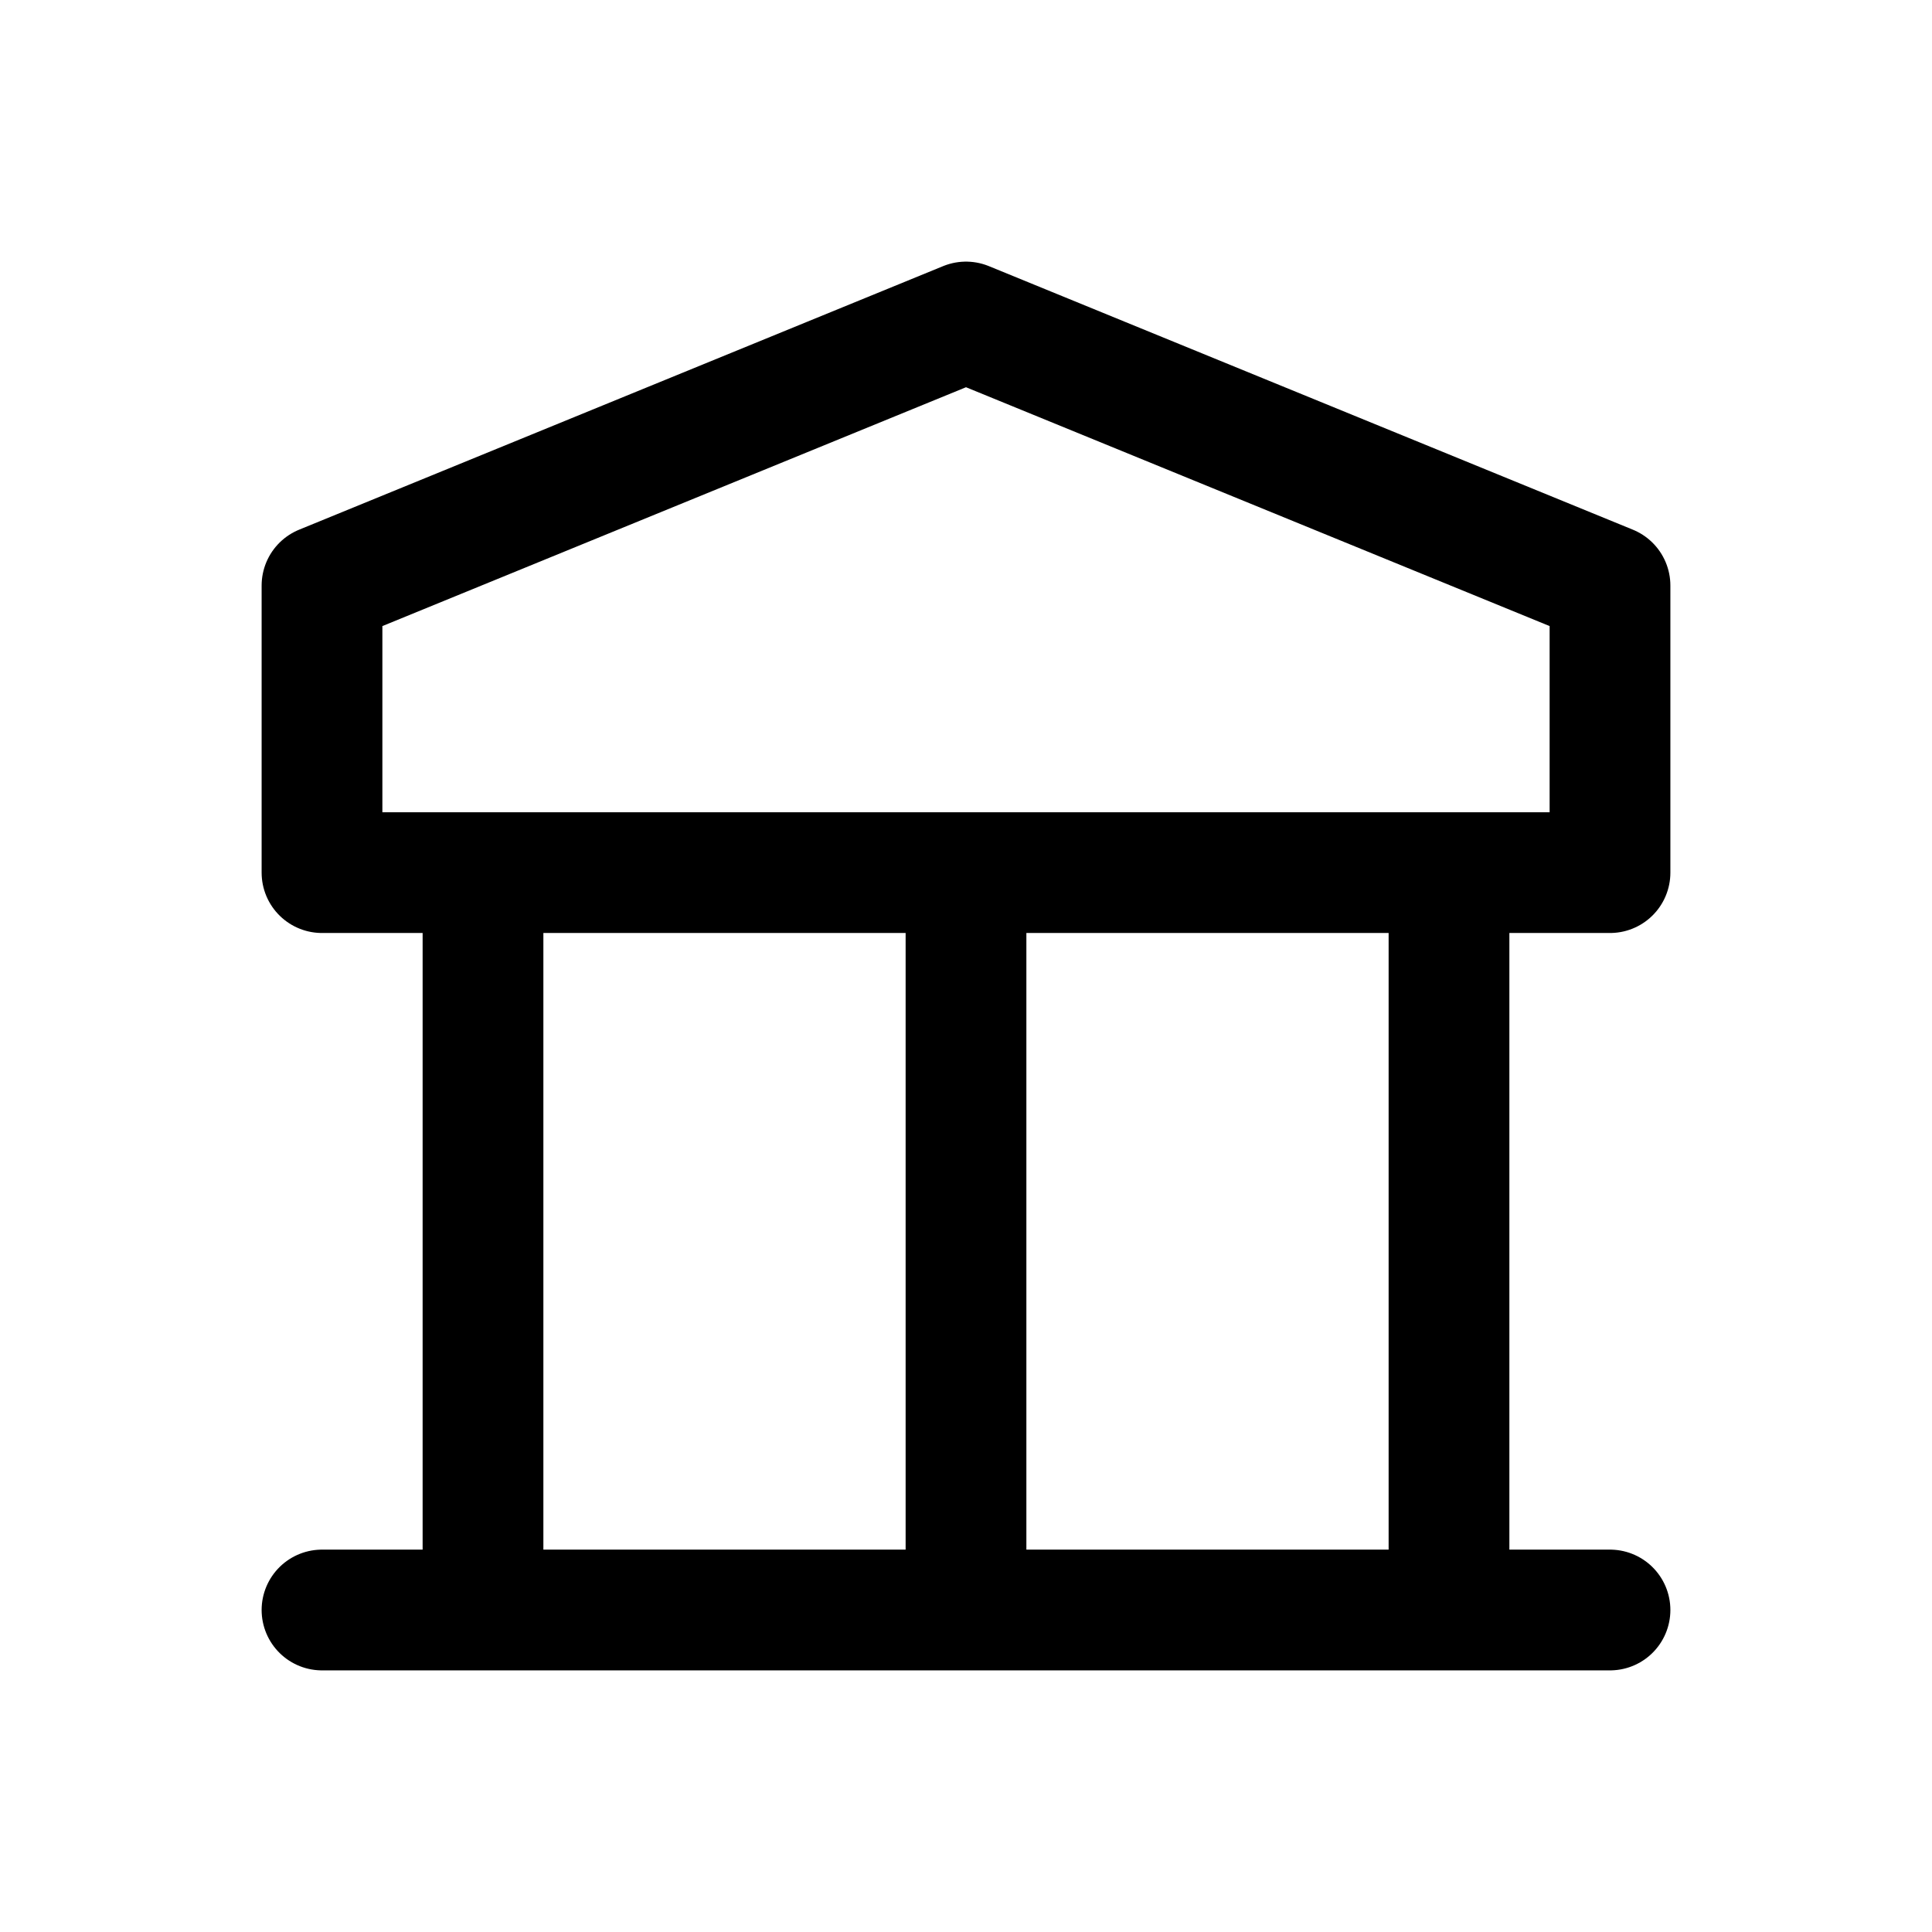 <svg width="20" height="20" viewBox="0 0 24 24" fill="none" xmlns="http://www.w3.org/2000/svg">
<g clip-path="url(#clip0_4120_18114)">
<path d="M4 20H20M6 20V10.84M12 20V10.84M18 20V10.84M4 10.84H20V7.274L12 4L4 7.274V10.84Z" stroke="currentColor" stroke-width="1.5" stroke-linecap="round" stroke-linejoin="round"/>
</g>
<defs>
<clipPath id="clip0_4120_18114">
<rect width="24" height="24" fill="white"/>
</clipPath>
</defs>
</svg>
